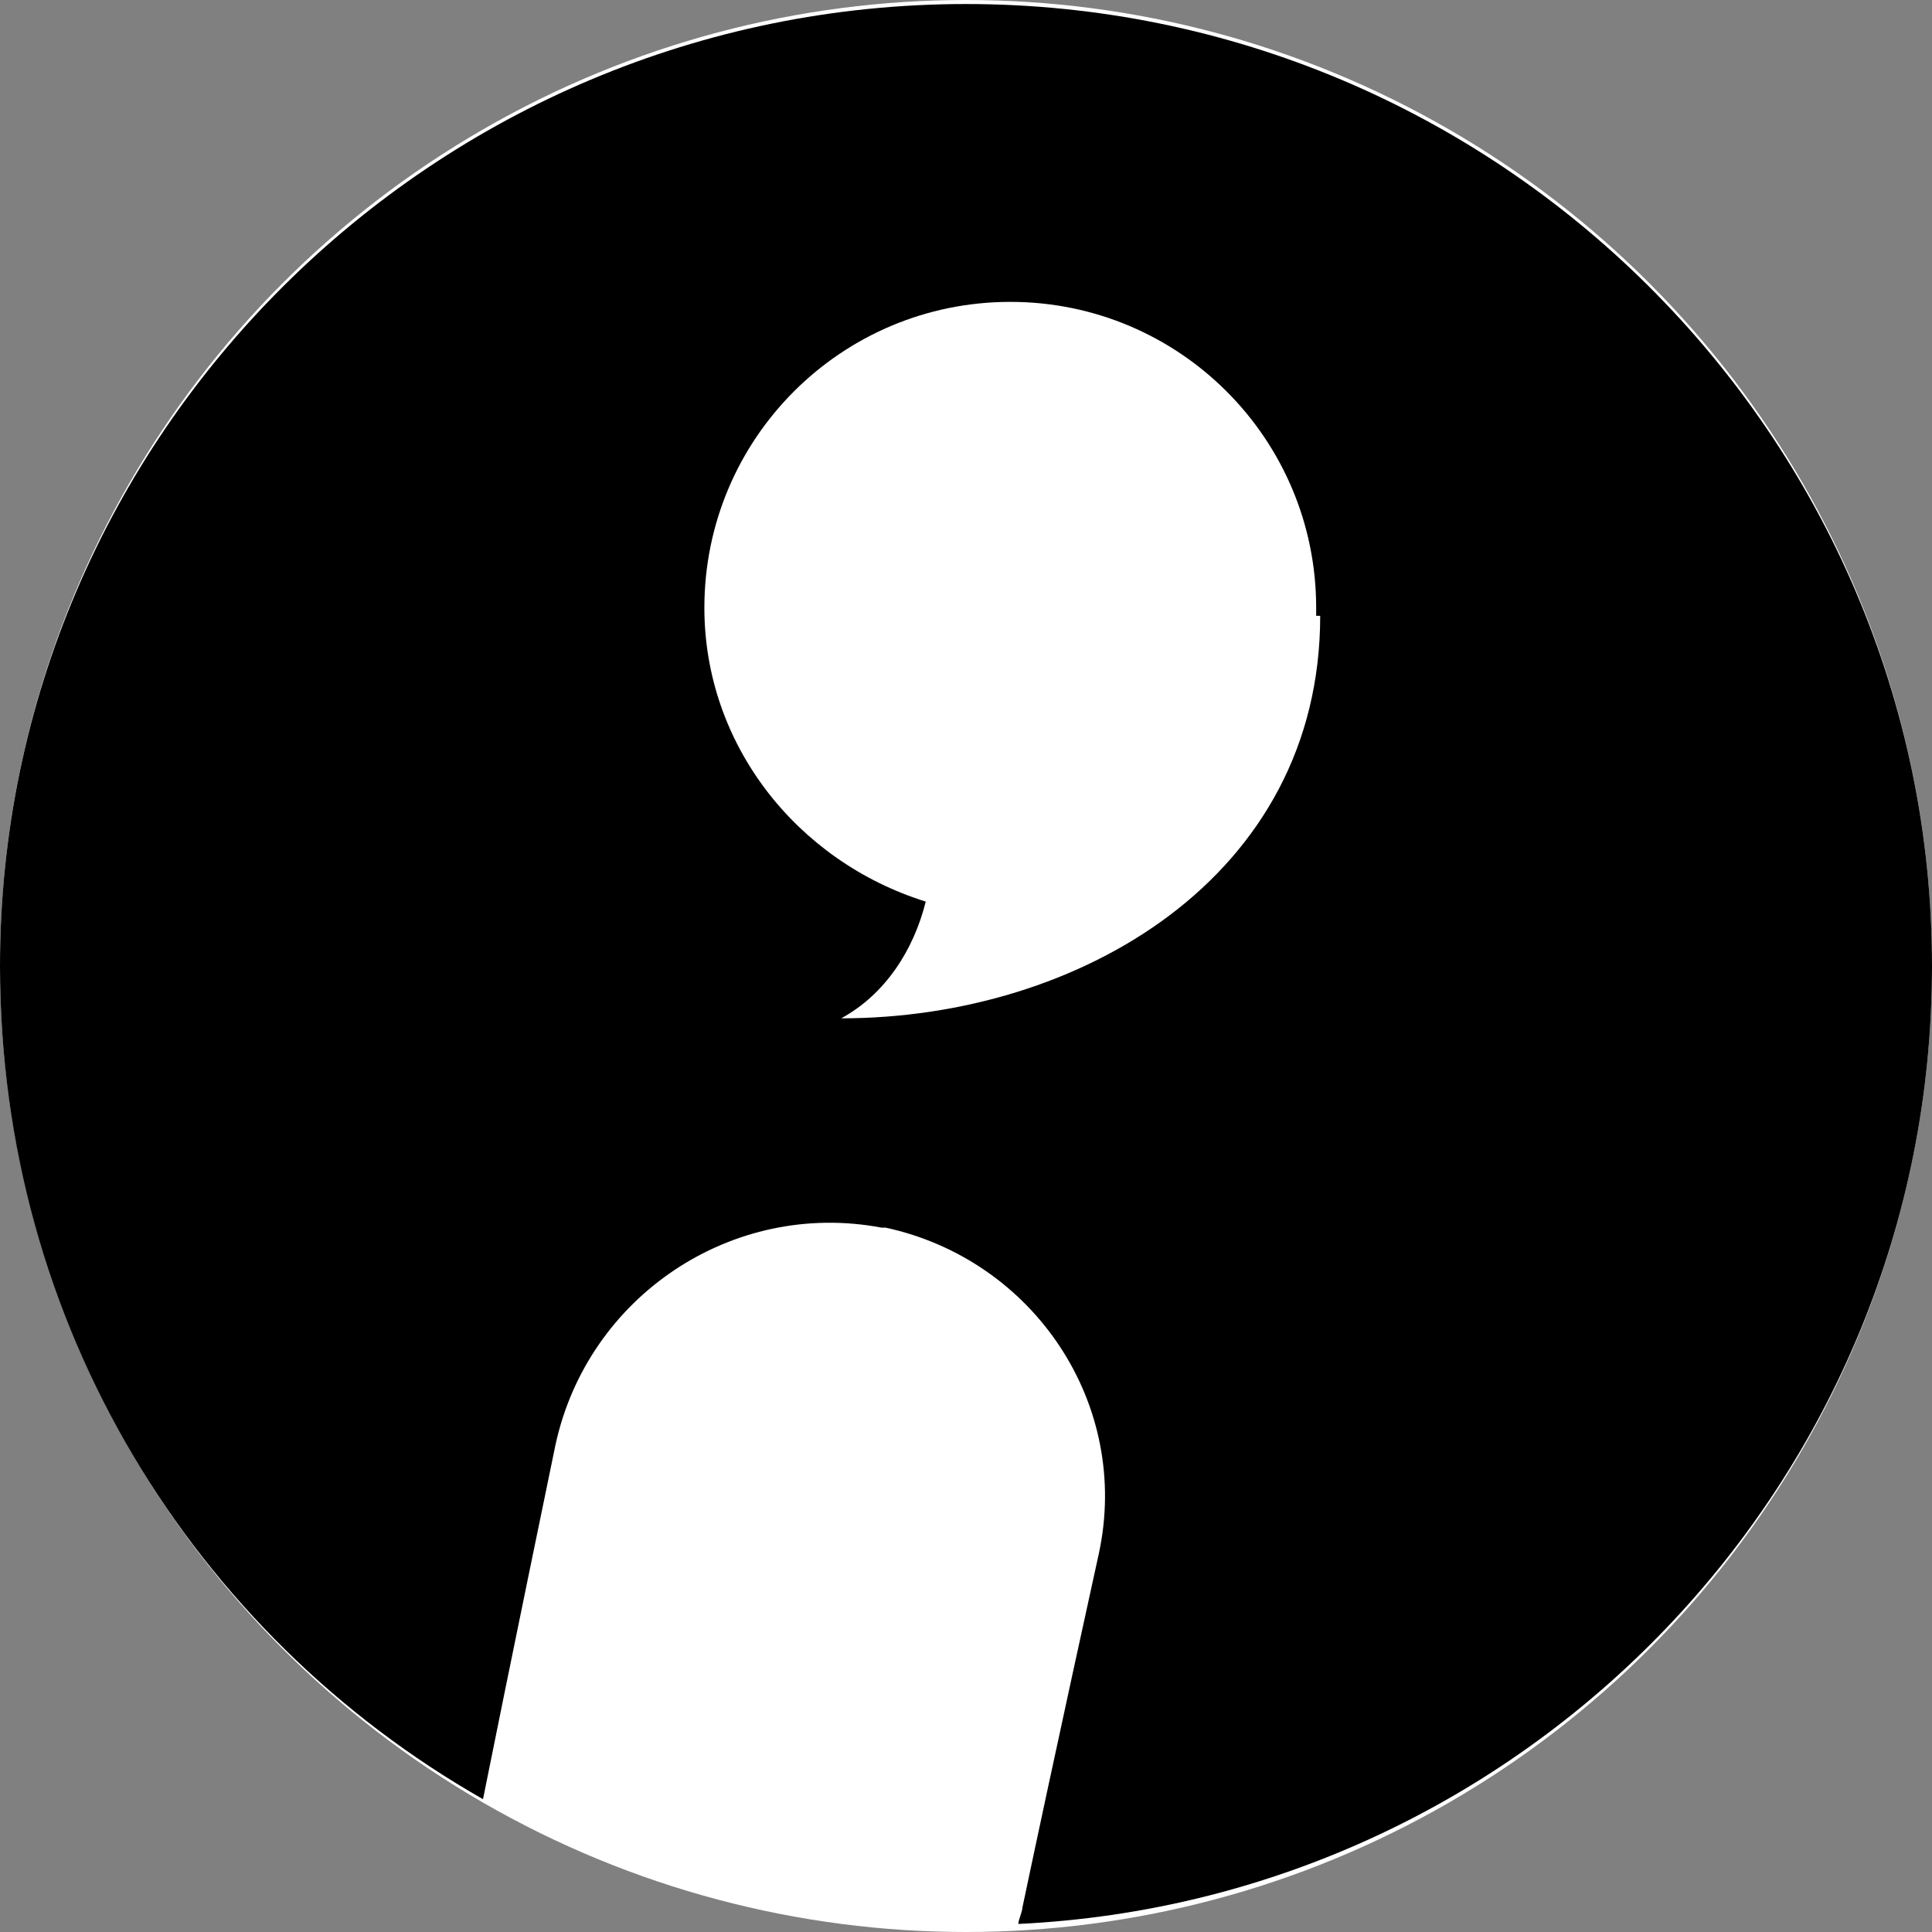 <?xml version="1.0" encoding="utf-8"?><svg xmlns="http://www.w3.org/2000/svg" viewBox="0 0 48 48"><rect x="0" y="0" width="48" height="48" fill="#808080" stroke="none"/><circle cx="24" cy="24" r="24" fill="#fff"/><path d="M24 .1C10.8.1 0 10.8 0 24c0 8.9 4.8 16.6 12 20.7.6-3 1.8-8.8 1.8-8.8.8-3.7 4.4-6.1 8.1-5.4h.1c3.7.8 6.1 4.4 5.3 8.1 0 0-1.1 5-1.9 8.8 0 .1-.1.3-.1.4C37.9 47.2 48 36.8 48 24 48 10.8 37.2.1 24 .1zm8.8 15.2c0 6.5-6 10-11.9 10 1.1-.6 1.8-1.7 2.1-2.9-3.2-1-5.5-3.9-5.5-7.3 0-4.2 3.4-7.6 7.6-7.6s7.6 3.4 7.6 7.6v.2z"/></svg>